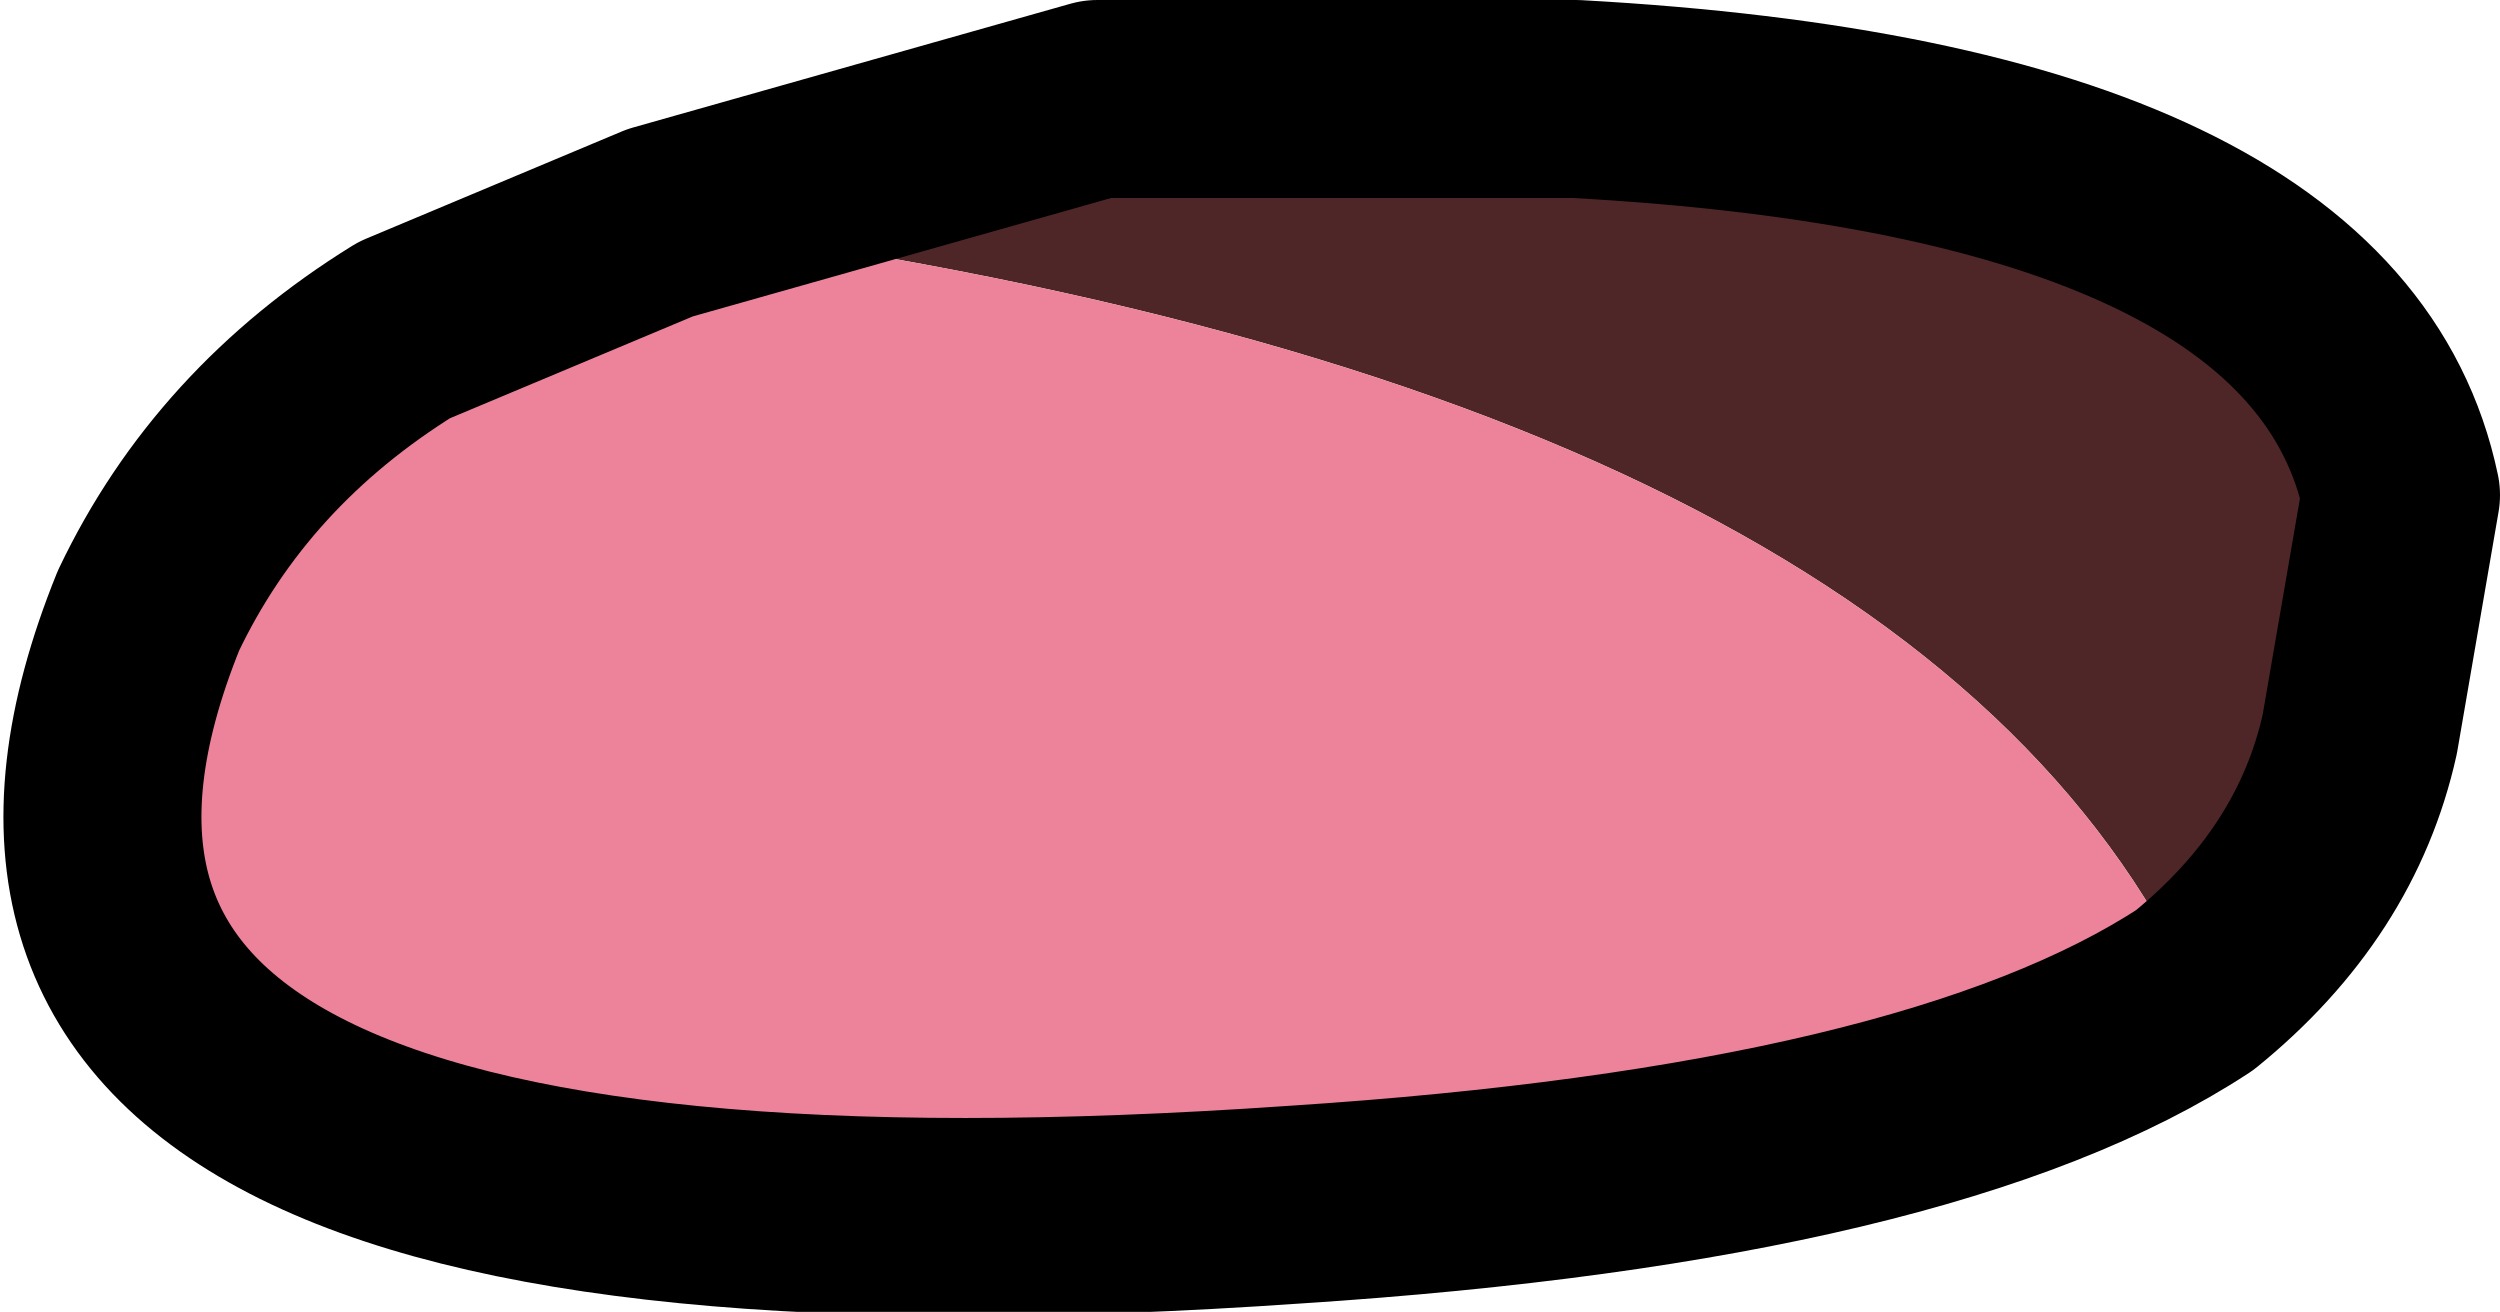 <?xml version="1.0" encoding="UTF-8" standalone="no"?>
<svg xmlns:xlink="http://www.w3.org/1999/xlink" height="7.95px" width="15.15px" xmlns="http://www.w3.org/2000/svg">
  <g transform="matrix(1.0, 0.0, 0.0, 1.0, 7.35, 4.35)">
    <path d="M-3.35 -3.0 L-0.7 -3.75 2.2 -3.75 Q6.75 -3.5 7.2 -1.35 L6.95 0.1 Q6.75 1.0 5.95 1.65 4.25 -2.0 -3.35 -3.0" fill="#4f2628" fill-rule="evenodd" stroke="none"/>
    <path d="M5.95 1.65 Q4.35 2.7 0.5 2.95 -8.15 3.55 -6.45 -0.65 -5.95 -1.7 -4.9 -2.35 L-3.35 -3.0 Q4.25 -2.0 5.95 1.65" fill="#ec839a" fill-rule="evenodd" stroke="none"/>
    <path d="M-3.35 -3.0 L-0.7 -3.75 2.2 -3.75 Q6.75 -3.5 7.2 -1.35 L6.95 0.1 Q6.75 1.0 5.95 1.65 4.35 2.7 0.5 2.95 -8.15 3.55 -6.45 -0.65 -5.95 -1.7 -4.9 -2.35 L-3.35 -3.0 Z" fill="none" stroke="#000000" stroke-linecap="round" stroke-linejoin="round" stroke-width="1.2"/>
  </g>
</svg>

